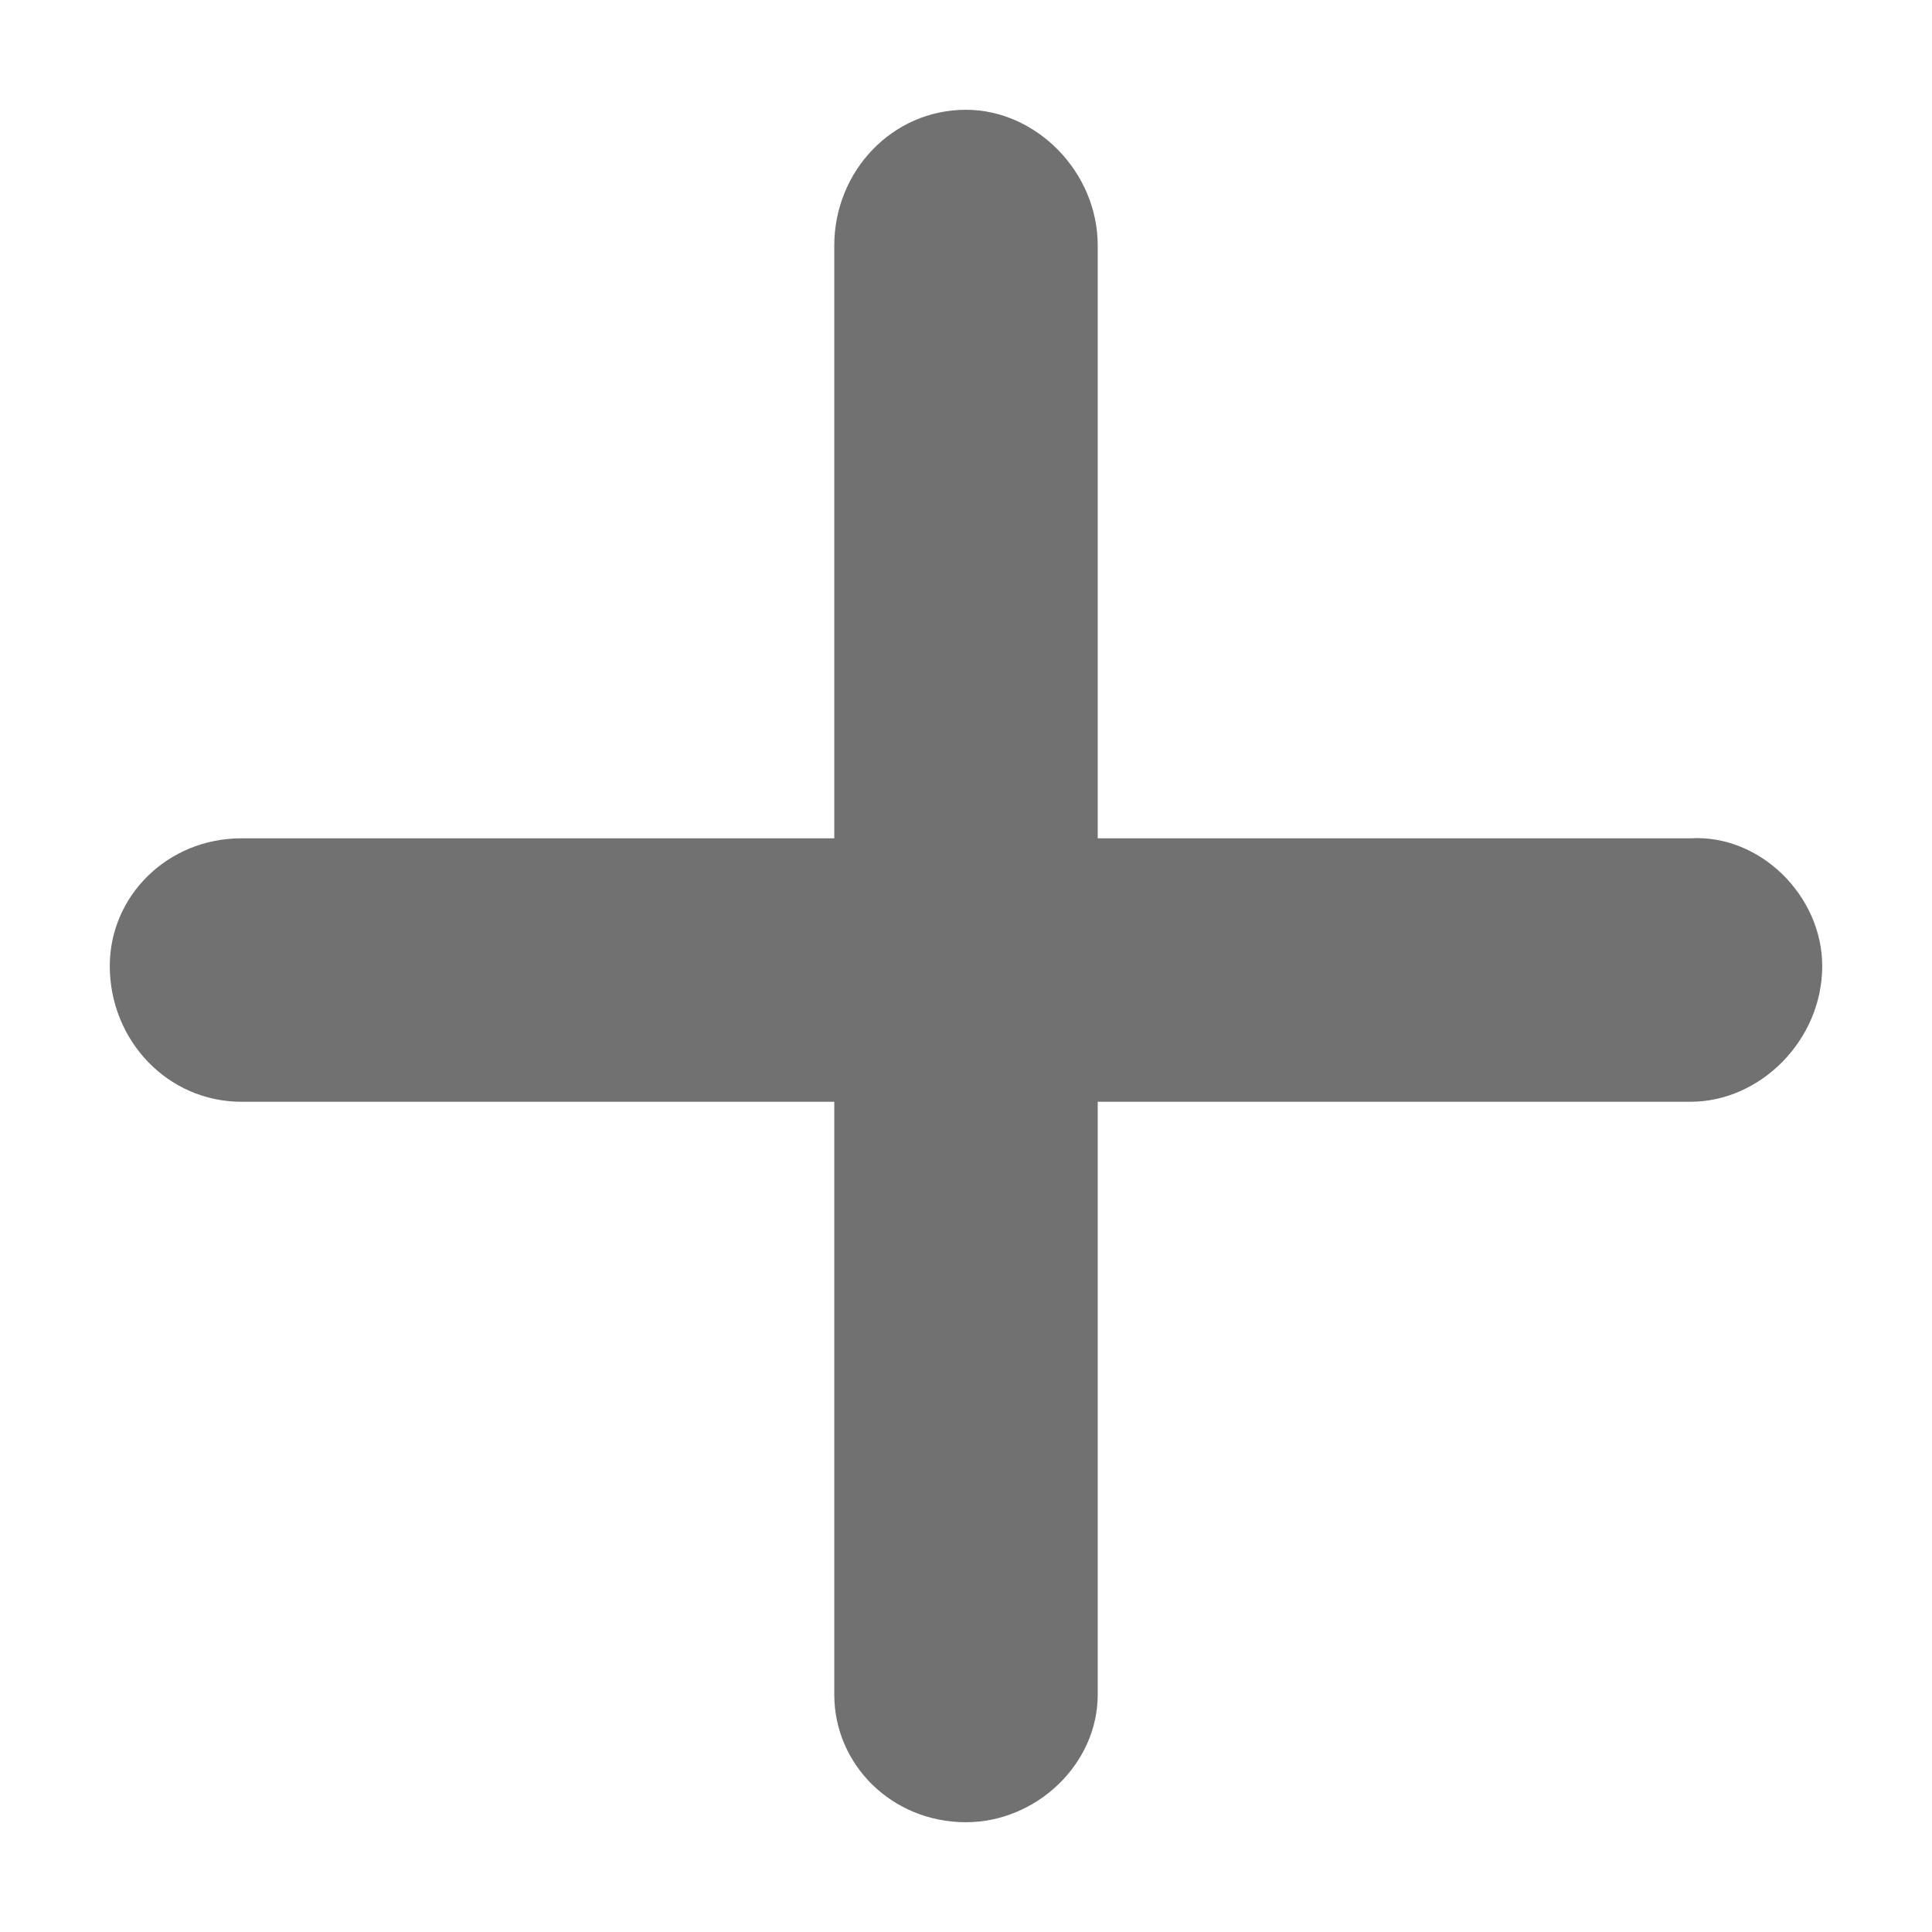 <svg width="11" height="11" viewBox="0 0 11 11" fill="none" xmlns="http://www.w3.org/2000/svg">
<path d="M10.375 5.5C10.375 5.922 10.023 6.273 9.625 6.273H6.25V9.648C6.25 10.047 5.898 10.375 5.5 10.375C5.078 10.375 4.75 10.047 4.75 9.648V6.273H1.375C0.953 6.273 0.625 5.922 0.625 5.5C0.625 5.102 0.953 4.773 1.375 4.773H4.75V1.398C4.75 0.977 5.078 0.625 5.5 0.625C5.898 0.625 6.25 0.977 6.25 1.398V4.773H9.625C10.023 4.75 10.375 5.102 10.375 5.5Z" fill="#212121" fill-opacity="0.64"/>
</svg>
